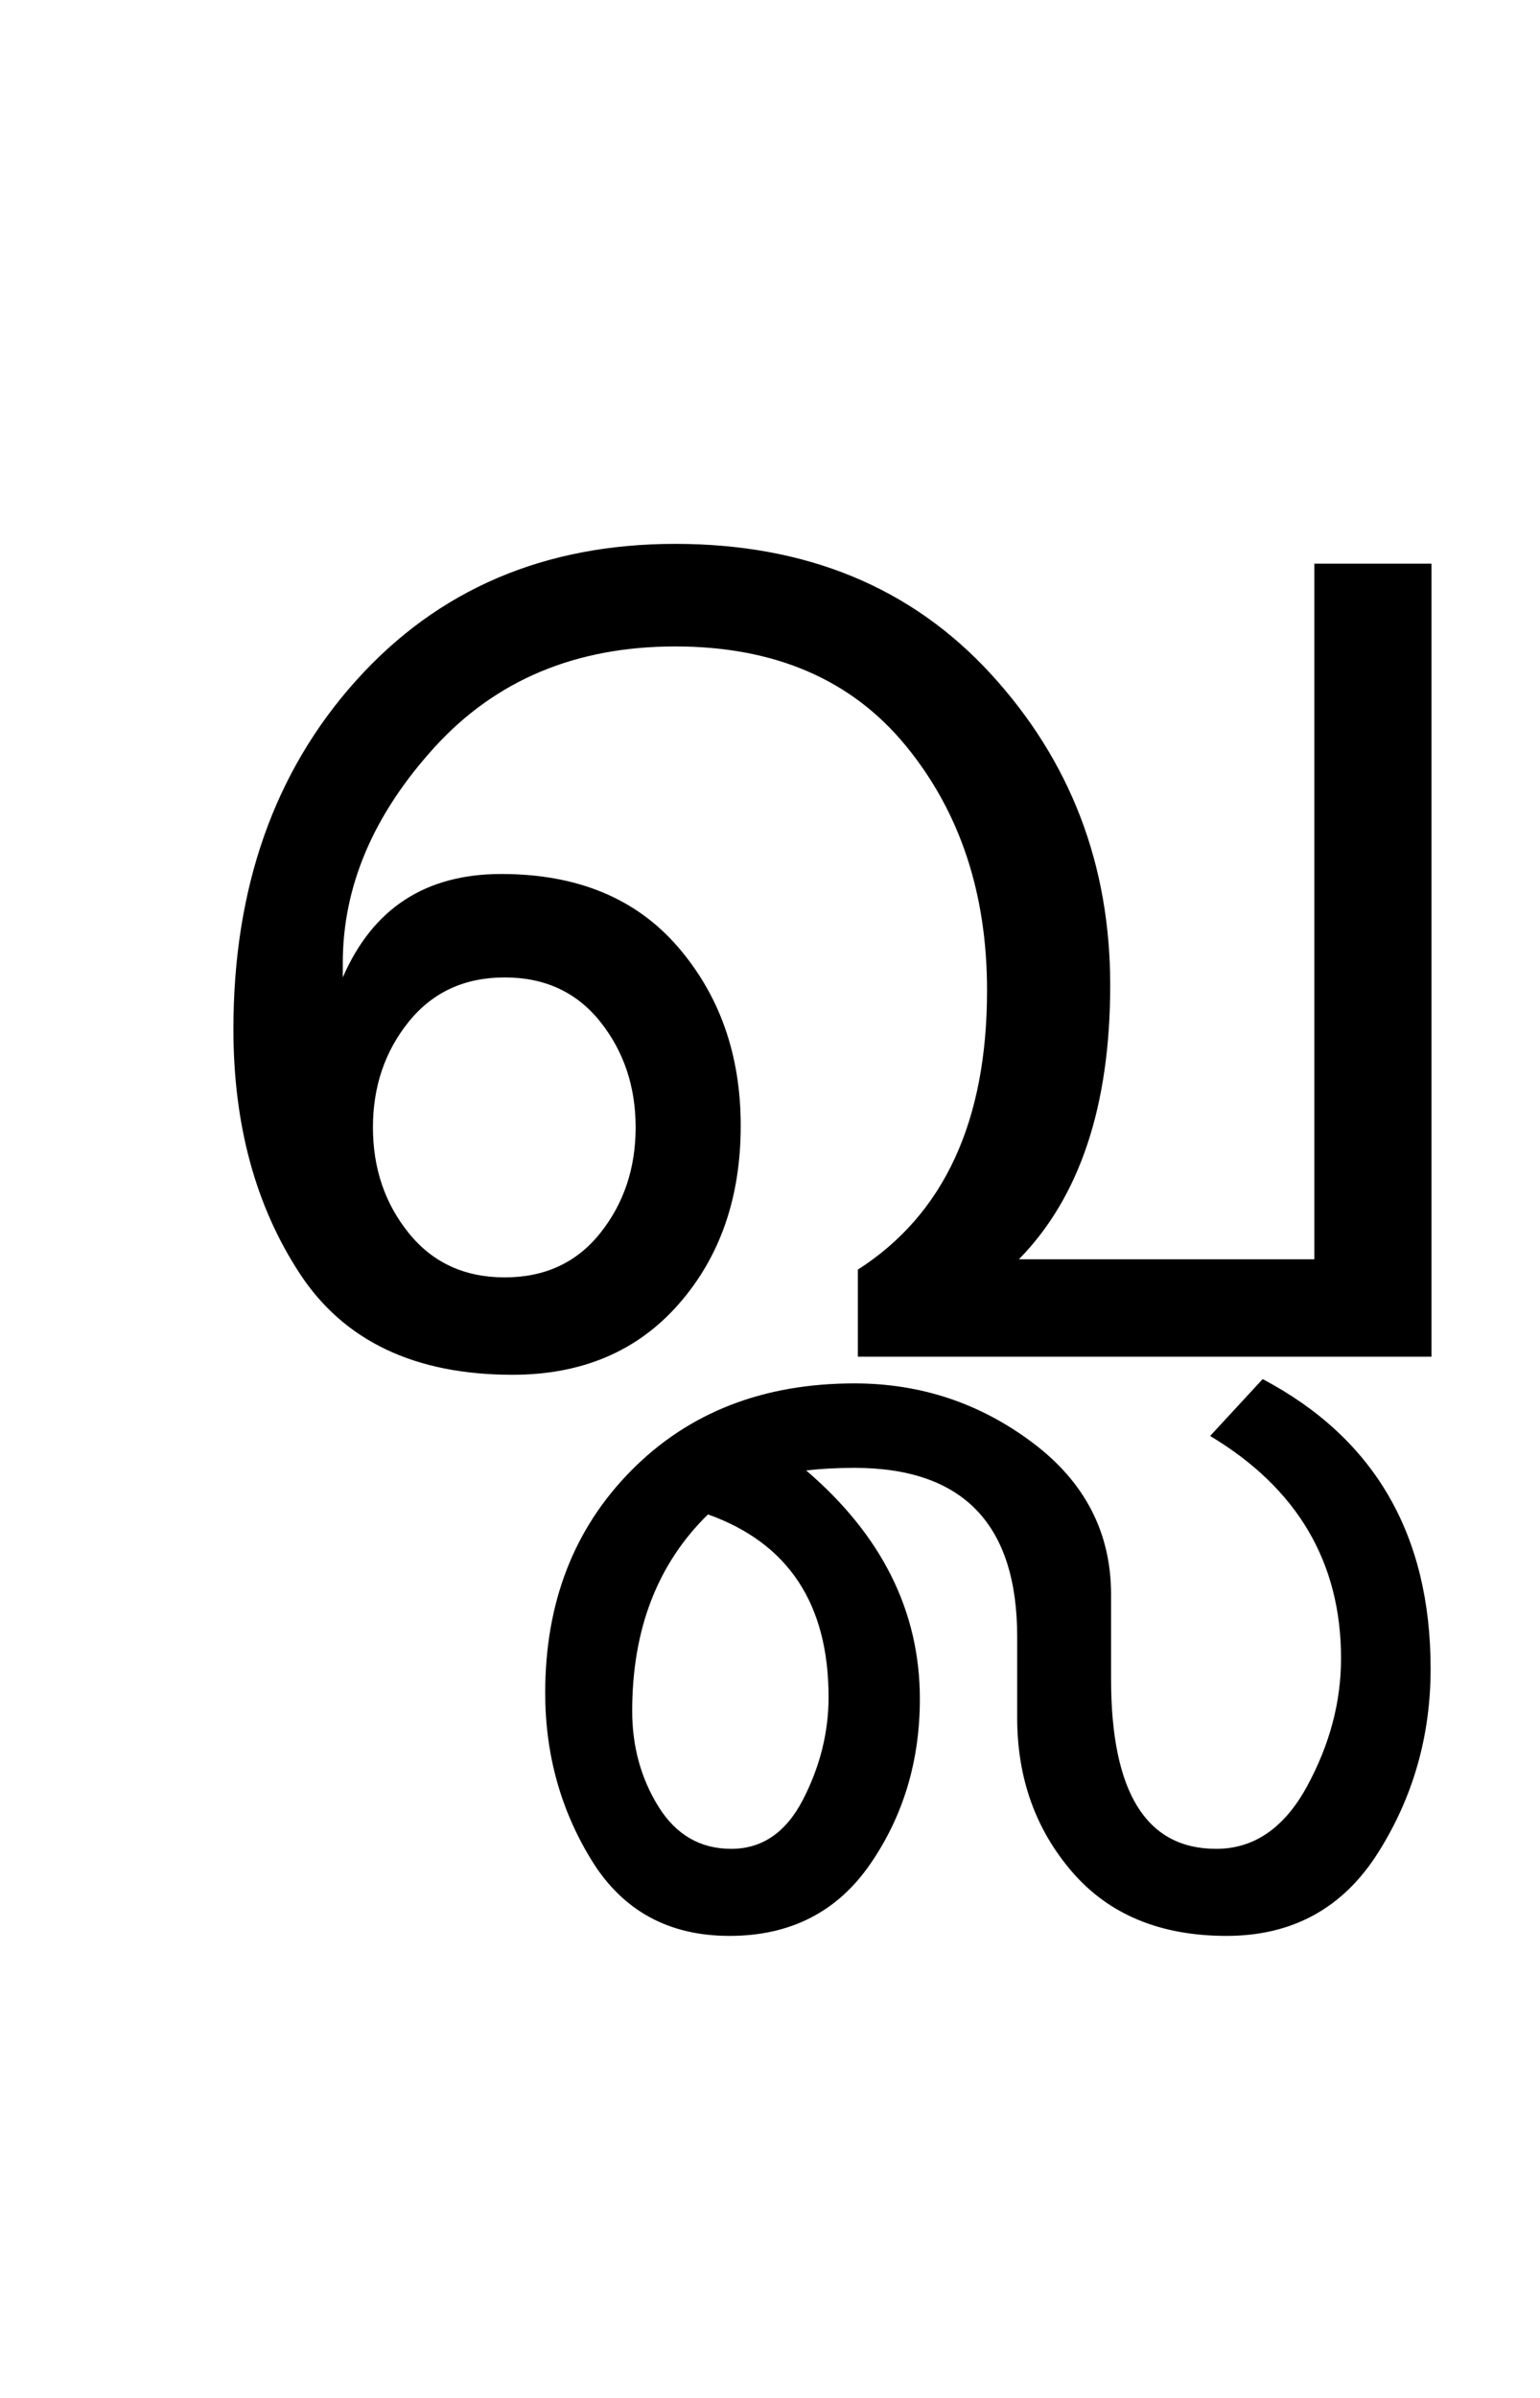 <?xml version="1.0" encoding="UTF-8"?>
<svg xmlns="http://www.w3.org/2000/svg" xmlns:xlink="http://www.w3.org/1999/xlink" width="223.5pt" height="347.75pt" viewBox="0 0 223.5 347.75" version="1.1">
<defs>
<g>
<symbol overflow="visible" id="glyph0-0">
<path style="stroke:none;" d="M 5.625 -0.125 L 5.625 -139.875 L 75.75 -139.875 L 75.75 -0.125 Z M 12.75 -6.875 L 69 -6.875 L 69 -132.875 L 12.75 -132.875 Z M 12.75 -6.875 "/>
</symbol>
<symbol overflow="visible" id="glyph0-1">
<path style="stroke:none;" d="M 191.75 0 L 108.5 0 L 108.5 -12.625 C 121 -20.625 127.25 -34.125 127.25 -53.125 C 127.25 -67.207 123.312 -79.039 115.438 -88.625 C 107.562 -98.207 96.414 -103 82 -103 C 67.582 -103 55.938 -98.125 47.062 -88.375 C 38.188 -78.625 33.75 -68.207 33.75 -57.125 C 33.75 -56.375 33.75 -55.664 33.75 -55 C 38.082 -65 45.75 -70 56.75 -70 C 67.75 -70 76.289 -66.477 82.375 -59.438 C 88.457 -52.395 91.5 -43.75 91.5 -33.5 C 91.5 -23.082 88.5 -14.457 82.5 -7.625 C 76.5 -0.789 68.457 2.625 58.375 2.625 C 44.207 2.625 33.914 -2.27 27.5 -12.062 C 21.082 -21.852 17.875 -33.664 17.875 -47.5 C 17.875 -68 23.812 -84.852 35.688 -98.062 C 47.562 -111.27 63 -117.875 82 -117.875 C 101 -117.875 116.27 -111.582 127.812 -99 C 139.352 -86.414 145.125 -71.375 145.125 -53.875 C 145.125 -36.375 140.707 -23.125 131.875 -14.125 L 174.75 -14.125 L 174.75 -115 L 191.75 -115 Z M 57.25 -11.5 C 63.082 -11.5 67.707 -13.645 71.125 -17.938 C 74.539 -22.227 76.25 -27.332 76.25 -33.25 C 76.25 -39.164 74.539 -44.27 71.125 -48.562 C 67.707 -52.852 63.082 -55 57.25 -55 C 51.414 -55 46.77 -52.852 43.312 -48.562 C 39.852 -44.27 38.125 -39.164 38.125 -33.25 C 38.125 -27.332 39.852 -22.227 43.312 -17.938 C 46.77 -13.645 51.414 -11.5 57.25 -11.5 Z M 57.25 -11.5 "/>
</symbol>
<symbol overflow="visible" id="glyph0-2">
<path style="stroke:none;" d="M 0.125 45.25 C 0.125 55 -2.414 63.895 -7.5 71.938 C -12.582 79.977 -19.914 84 -29.5 84 C -39.082 84 -46.539 80.914 -51.875 74.75 C -57.207 68.582 -59.875 61.125 -59.875 52.375 L -59.875 40.625 C -59.875 24.289 -67.75 16.125 -83.5 16.125 C -86 16.125 -88.332 16.25 -90.5 16.5 C -79.5 25.914 -74 36.957 -74 49.625 C -74 58.625 -76.395 66.602 -81.188 73.562 C -85.977 80.52 -92.789 84 -101.625 84 C -110.457 84 -117.125 80.352 -121.625 73.062 C -126.125 65.77 -128.375 57.664 -128.375 48.75 C -128.375 35.664 -124.207 24.914 -115.875 16.5 C -107.539 8.082 -96.75 3.875 -83.5 3.875 C -73.914 3.875 -65.312 6.727 -57.688 12.438 C -50.062 18.145 -46.25 25.5 -46.25 34.5 L -46.25 46.75 C -46.25 63.164 -41.164 71.375 -31 71.375 C -25.5 71.375 -21.102 68.352 -17.812 62.312 C -14.52 56.27 -12.875 50.082 -12.875 43.75 C -12.875 29.832 -19.207 19.082 -31.875 11.5 L -24.25 3.25 C -8 11.832 0.125 25.832 0.125 45.25 Z M -87.25 49.375 C -87.25 35.875 -93.082 27.039 -104.75 22.875 C -112.082 30.039 -115.75 39.539 -115.75 51.375 C -115.75 56.539 -114.477 61.164 -111.938 65.25 C -109.395 69.332 -105.875 71.375 -101.375 71.375 C -96.875 71.375 -93.395 68.977 -90.938 64.188 C -88.477 59.395 -87.25 54.457 -87.25 49.375 Z M -87.25 49.375 "/>
</symbol>
</g>
</defs>
<g id="surface1">
<rect x="0" y="0" width="223.5" height="347.75" style="fill:rgb(100%,100%,100%);fill-opacity:1;stroke:none;"/>
<g style="fill:rgb(0%,0%,0%);fill-opacity:1;">
  <use xlink:href="#glyph0-1" x="16" y="196.75"/>
  <use xlink:href="#glyph0-2" x="207.5" y="196.75"/>
</g>
</g>
</svg>

